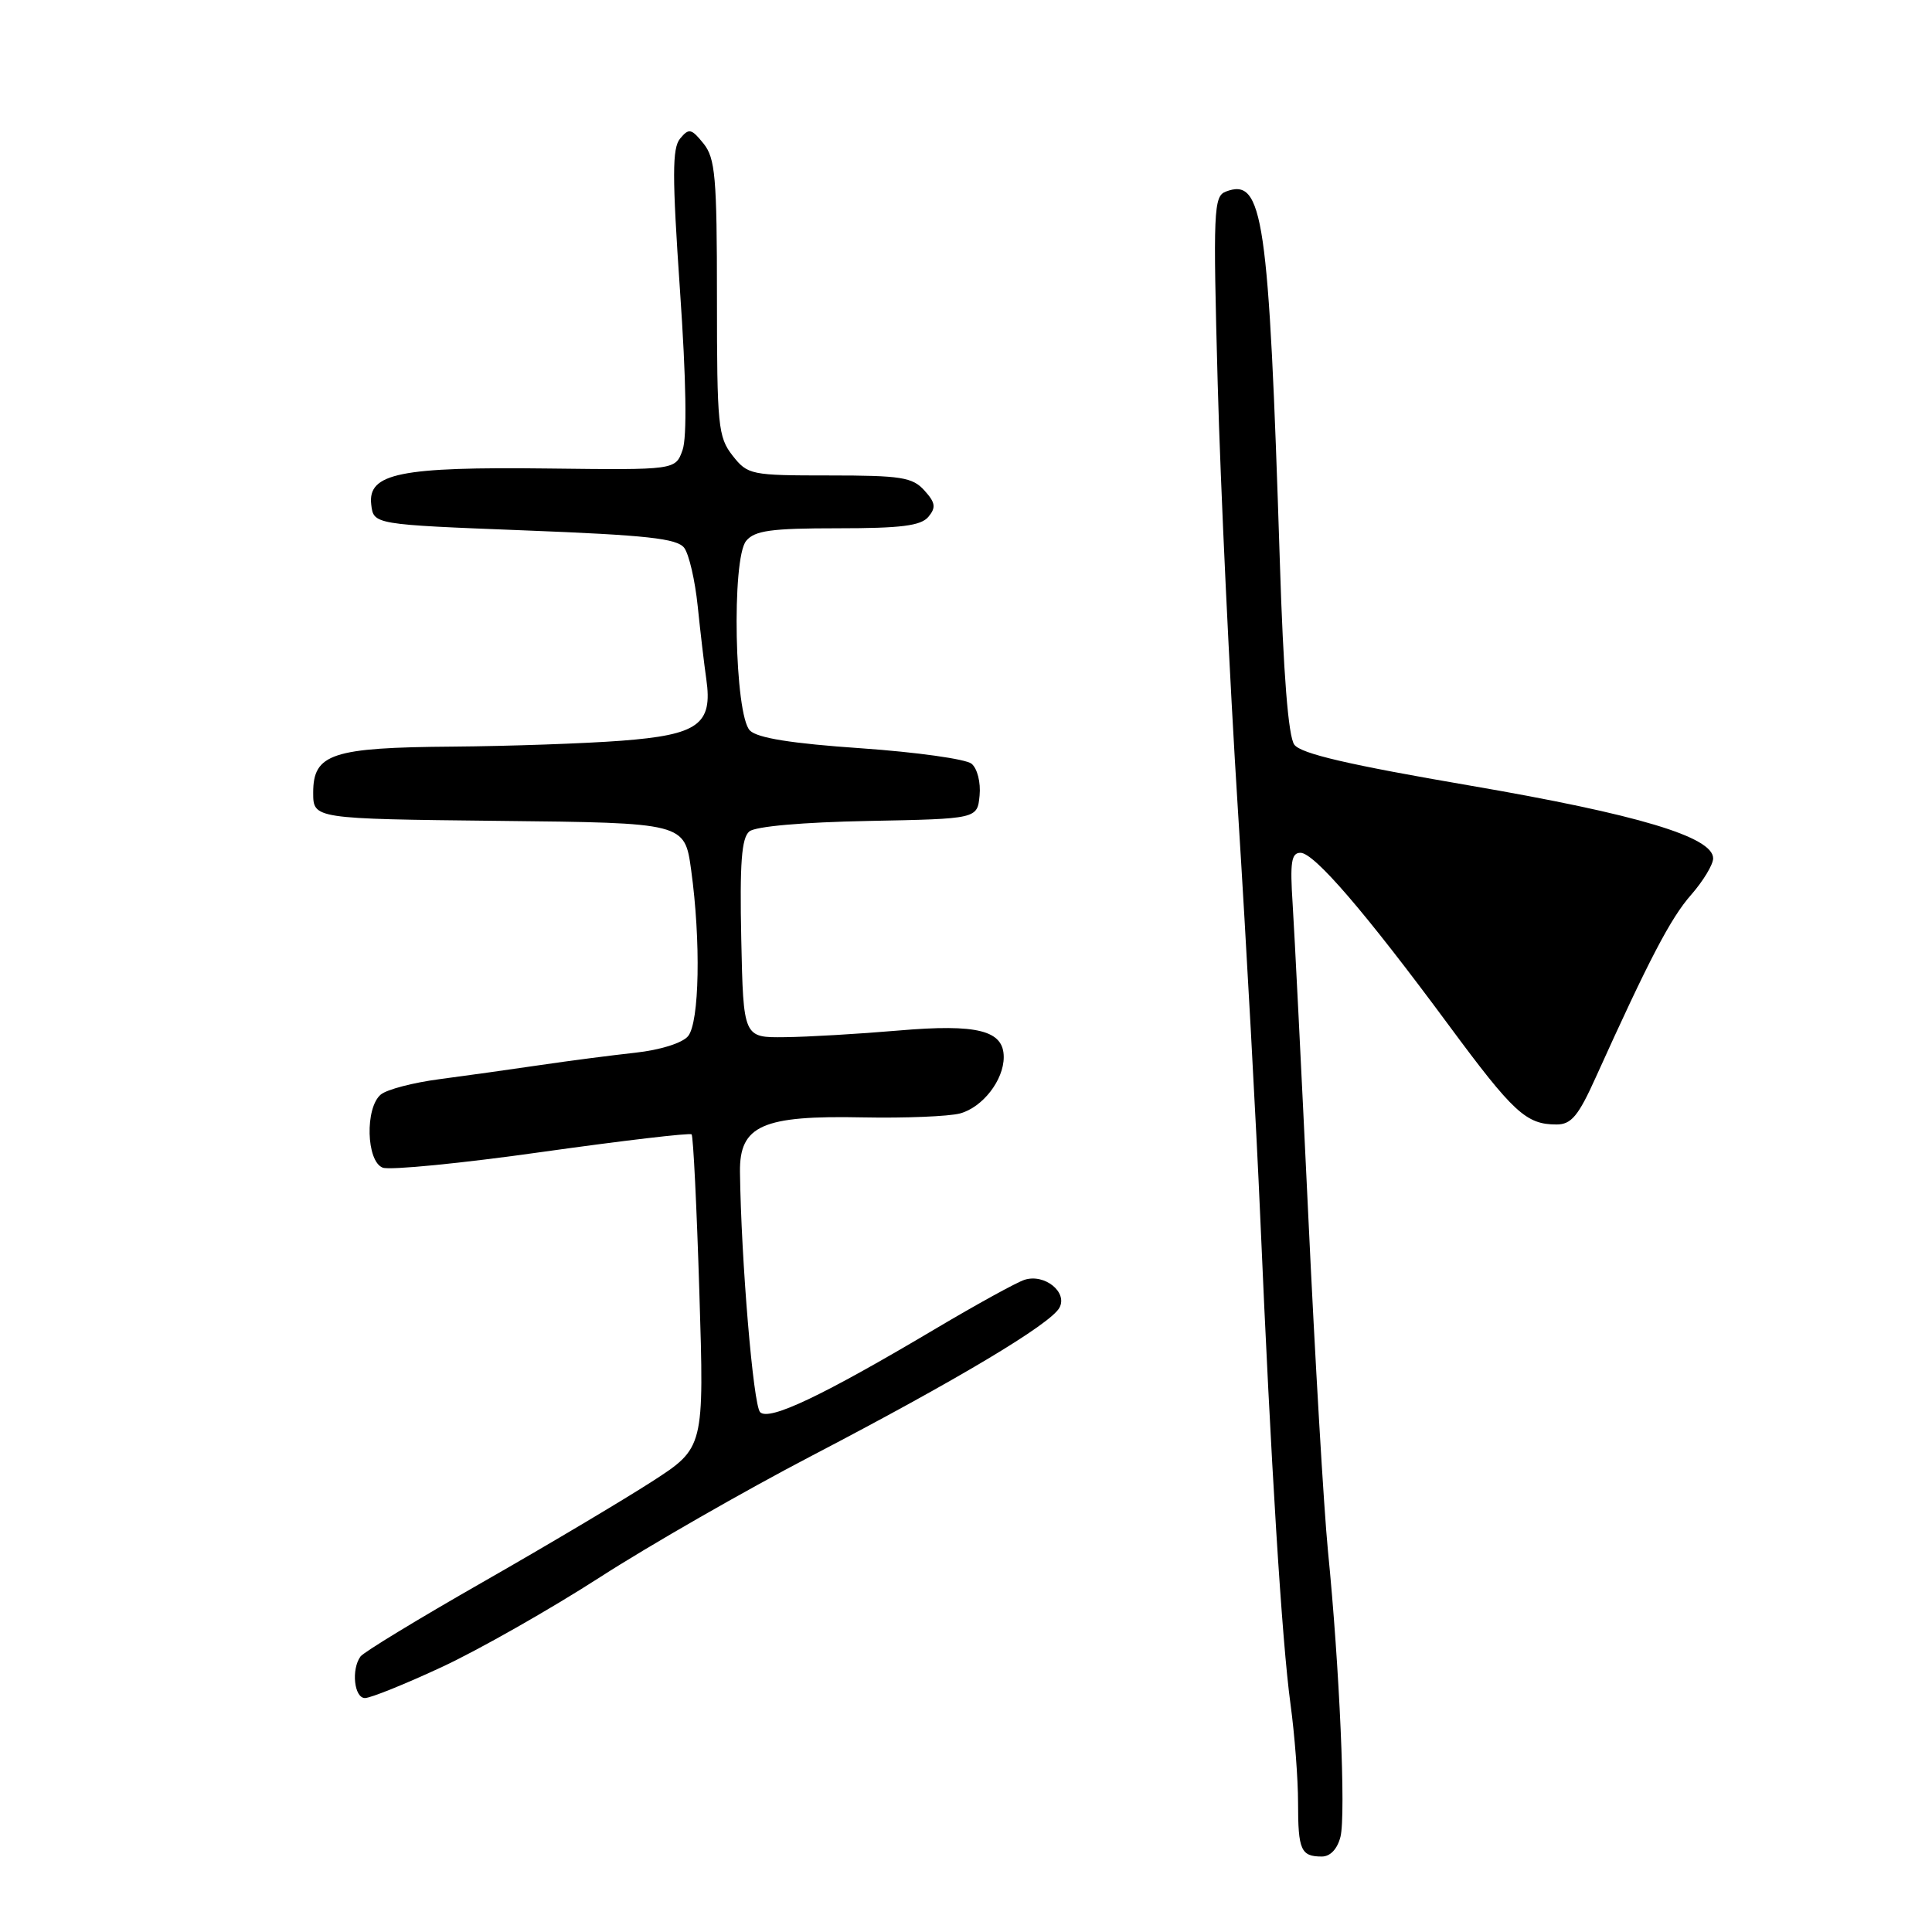 <?xml version="1.0" encoding="UTF-8" standalone="no"?>
<!DOCTYPE svg PUBLIC "-//W3C//DTD SVG 1.1//EN" "http://www.w3.org/Graphics/SVG/1.1/DTD/svg11.dtd" >
<svg xmlns="http://www.w3.org/2000/svg" xmlns:xlink="http://www.w3.org/1999/xlink" version="1.1" viewBox="0 0 256 256">
 <g >
 <path fill="currentColor"
d=" M 177.62 243.38 C 178.35 240.47 177.50 220.96 175.96 205.50 C 175.42 200.00 174.24 179.97 173.35 161.00 C 172.45 142.03 171.52 123.46 171.28 119.75 C 170.92 114.25 171.11 113.00 172.32 113.00 C 174.13 113.00 180.87 120.83 191.92 135.78 C 200.55 147.46 202.22 149.00 206.25 149.00 C 208.20 149.00 209.14 147.88 211.45 142.75 C 218.50 127.15 221.37 121.64 224.09 118.56 C 225.69 116.73 227.00 114.56 227.00 113.74 C 227.00 110.90 217.02 107.91 194.77 104.09 C 178.67 101.33 172.38 99.87 171.50 98.67 C 170.71 97.58 170.05 89.33 169.58 74.26 C 168.12 28.61 167.38 23.49 162.42 25.39 C 160.81 26.01 160.73 27.87 161.35 50.78 C 161.72 64.38 162.92 89.90 164.04 107.50 C 165.15 125.10 166.48 149.40 167.00 161.50 C 168.39 193.81 169.86 217.52 171.00 225.82 C 171.55 229.85 172.00 235.74 172.00 238.91 C 172.00 245.14 172.38 246.00 175.15 246.00 C 176.27 246.00 177.21 245.00 177.62 243.38 Z  M 58.61 220.86 C 63.50 218.58 72.90 213.24 79.50 208.99 C 86.10 204.74 98.70 197.52 107.50 192.93 C 126.75 182.89 139.14 175.49 140.37 173.30 C 141.52 171.24 138.42 168.73 135.76 169.58 C 134.74 169.90 129.47 172.80 124.04 176.02 C 108.99 184.96 101.92 188.32 100.72 187.12 C 99.81 186.21 98.20 166.95 98.05 155.28 C 97.98 149.13 101.01 147.78 114.35 148.06 C 119.93 148.17 125.71 147.93 127.20 147.54 C 130.20 146.73 133.00 143.13 133.00 140.07 C 133.00 136.53 129.53 135.65 119.06 136.55 C 113.80 137.00 107.03 137.40 104.00 137.43 C 98.50 137.50 98.50 137.50 98.22 124.40 C 98.01 114.36 98.26 111.03 99.29 110.17 C 100.11 109.50 106.32 108.95 115.07 108.78 C 129.50 108.50 129.50 108.50 129.80 105.41 C 129.97 103.69 129.50 101.83 128.74 101.20 C 128.00 100.58 121.40 99.66 114.09 99.15 C 104.89 98.52 100.36 97.79 99.37 96.80 C 97.33 94.76 96.92 74.04 98.87 71.67 C 100.00 70.30 102.17 70.00 111.00 70.00 C 119.40 70.00 122.03 69.67 123.02 68.48 C 124.05 67.24 123.95 66.60 122.48 64.98 C 120.91 63.24 119.39 63.00 109.92 63.00 C 99.47 63.00 99.08 62.92 97.07 60.37 C 95.15 57.92 95.00 56.43 95.00 39.48 C 95.00 23.42 94.78 20.96 93.21 19.01 C 91.61 17.03 91.28 16.96 90.12 18.36 C 89.06 19.63 89.06 23.30 90.10 38.46 C 90.93 50.42 91.05 57.94 90.44 59.64 C 89.50 62.28 89.50 62.28 72.70 62.08 C 53.01 61.84 48.71 62.71 49.19 66.85 C 49.50 69.50 49.50 69.50 69.50 70.28 C 85.71 70.91 89.72 71.35 90.66 72.59 C 91.30 73.44 92.10 76.92 92.45 80.32 C 92.80 83.72 93.31 88.08 93.59 90.00 C 94.45 95.99 92.54 97.37 82.34 98.15 C 77.48 98.52 67.42 98.87 60.00 98.93 C 43.98 99.05 41.50 99.87 41.50 105.03 C 41.50 108.50 41.50 108.50 66.11 108.77 C 90.72 109.03 90.72 109.03 91.58 115.27 C 92.88 124.70 92.68 135.48 91.17 137.30 C 90.41 138.21 87.48 139.13 84.18 139.49 C 81.06 139.83 75.35 140.57 71.50 141.14 C 67.65 141.71 61.67 142.54 58.21 143.00 C 54.76 143.45 51.27 144.36 50.46 145.03 C 48.35 146.79 48.53 153.88 50.71 154.72 C 51.65 155.08 61.16 154.15 71.83 152.64 C 82.51 151.14 91.42 150.09 91.64 150.31 C 91.86 150.52 92.32 159.96 92.67 171.27 C 93.31 191.84 93.31 191.84 86.41 196.30 C 82.61 198.75 72.53 204.75 64.00 209.62 C 55.47 214.49 48.17 218.93 47.77 219.49 C 46.52 221.21 46.93 225.00 48.36 225.00 C 49.11 225.00 53.72 223.14 58.61 220.86 Z "/>
</g>
</svg>
